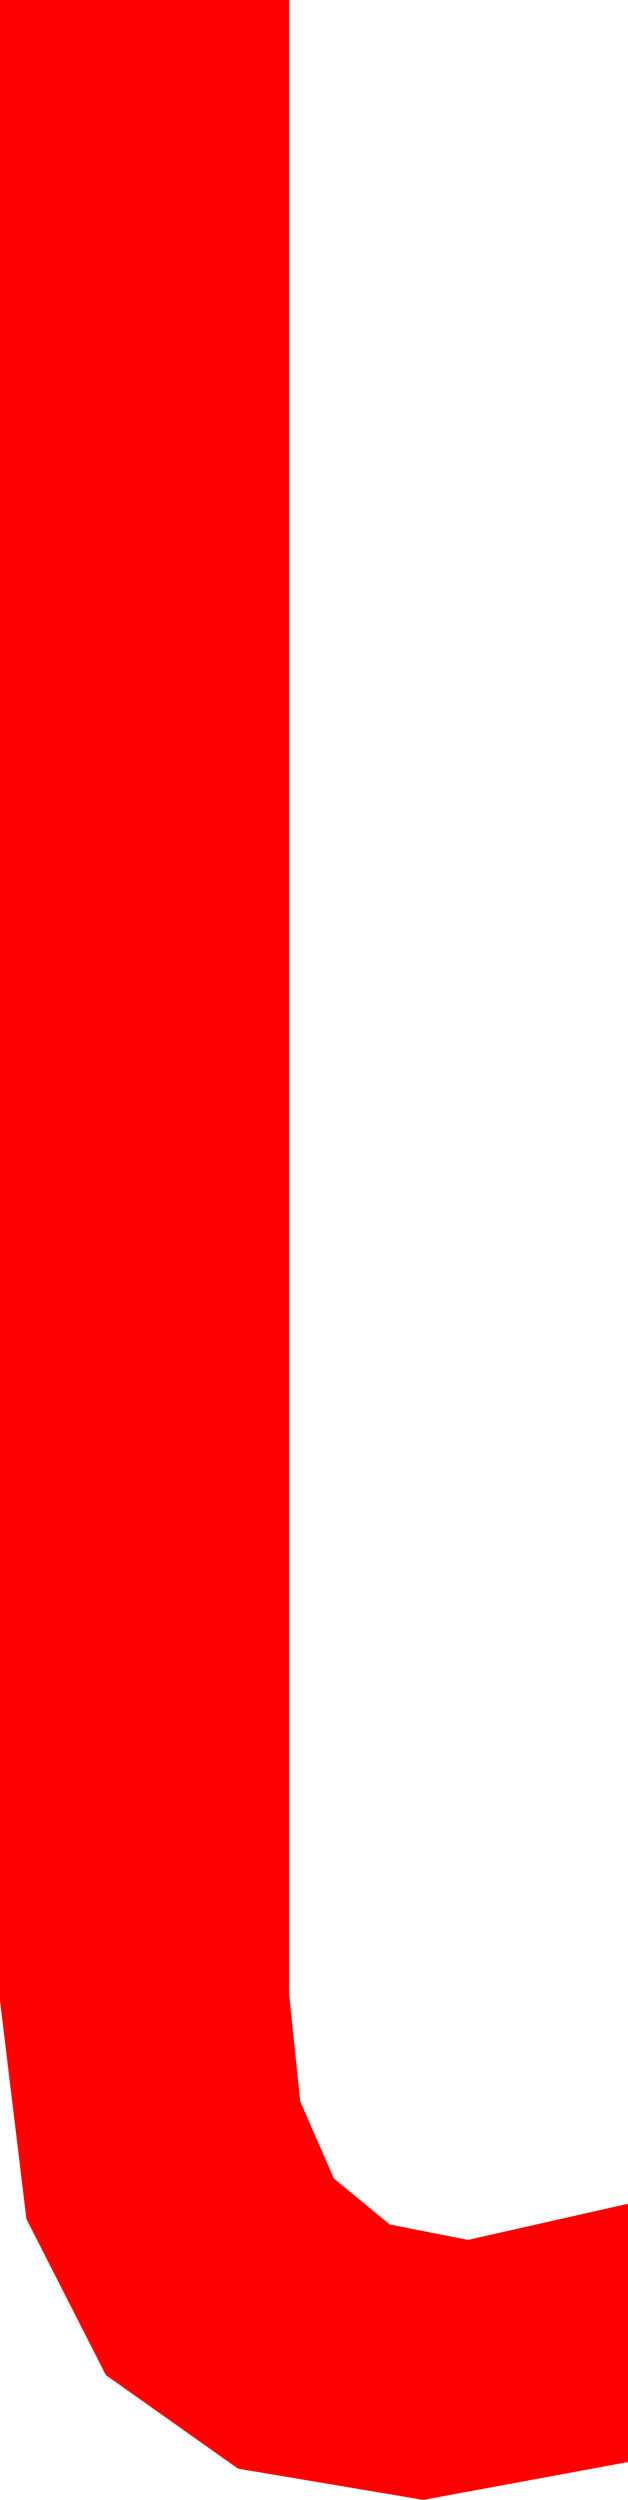 <?xml version="1.0" encoding="utf-8"?>
<!DOCTYPE svg PUBLIC "-//W3C//DTD SVG 1.1//EN" "http://www.w3.org/Graphics/SVG/1.1/DTD/svg11.dtd">
<svg width="10.693" height="42.539" xmlns="http://www.w3.org/2000/svg" xmlns:xlink="http://www.w3.org/1999/xlink" xmlns:xml="http://www.w3.org/XML/1998/namespace" version="1.1">
  <g>
    <g>
      <path style="fill:#FF0000;fill-opacity:1" d="M0,0L4.922,0 4.922,33.926 5.112,35.759 5.684,37.068 6.636,37.853 7.969,38.115 10.693,37.5 10.693,41.895 7.207,42.539 4.054,42.008 1.802,40.415 0.45,37.76 0,34.043 0,0z" />
    </g>
  </g>
</svg>
